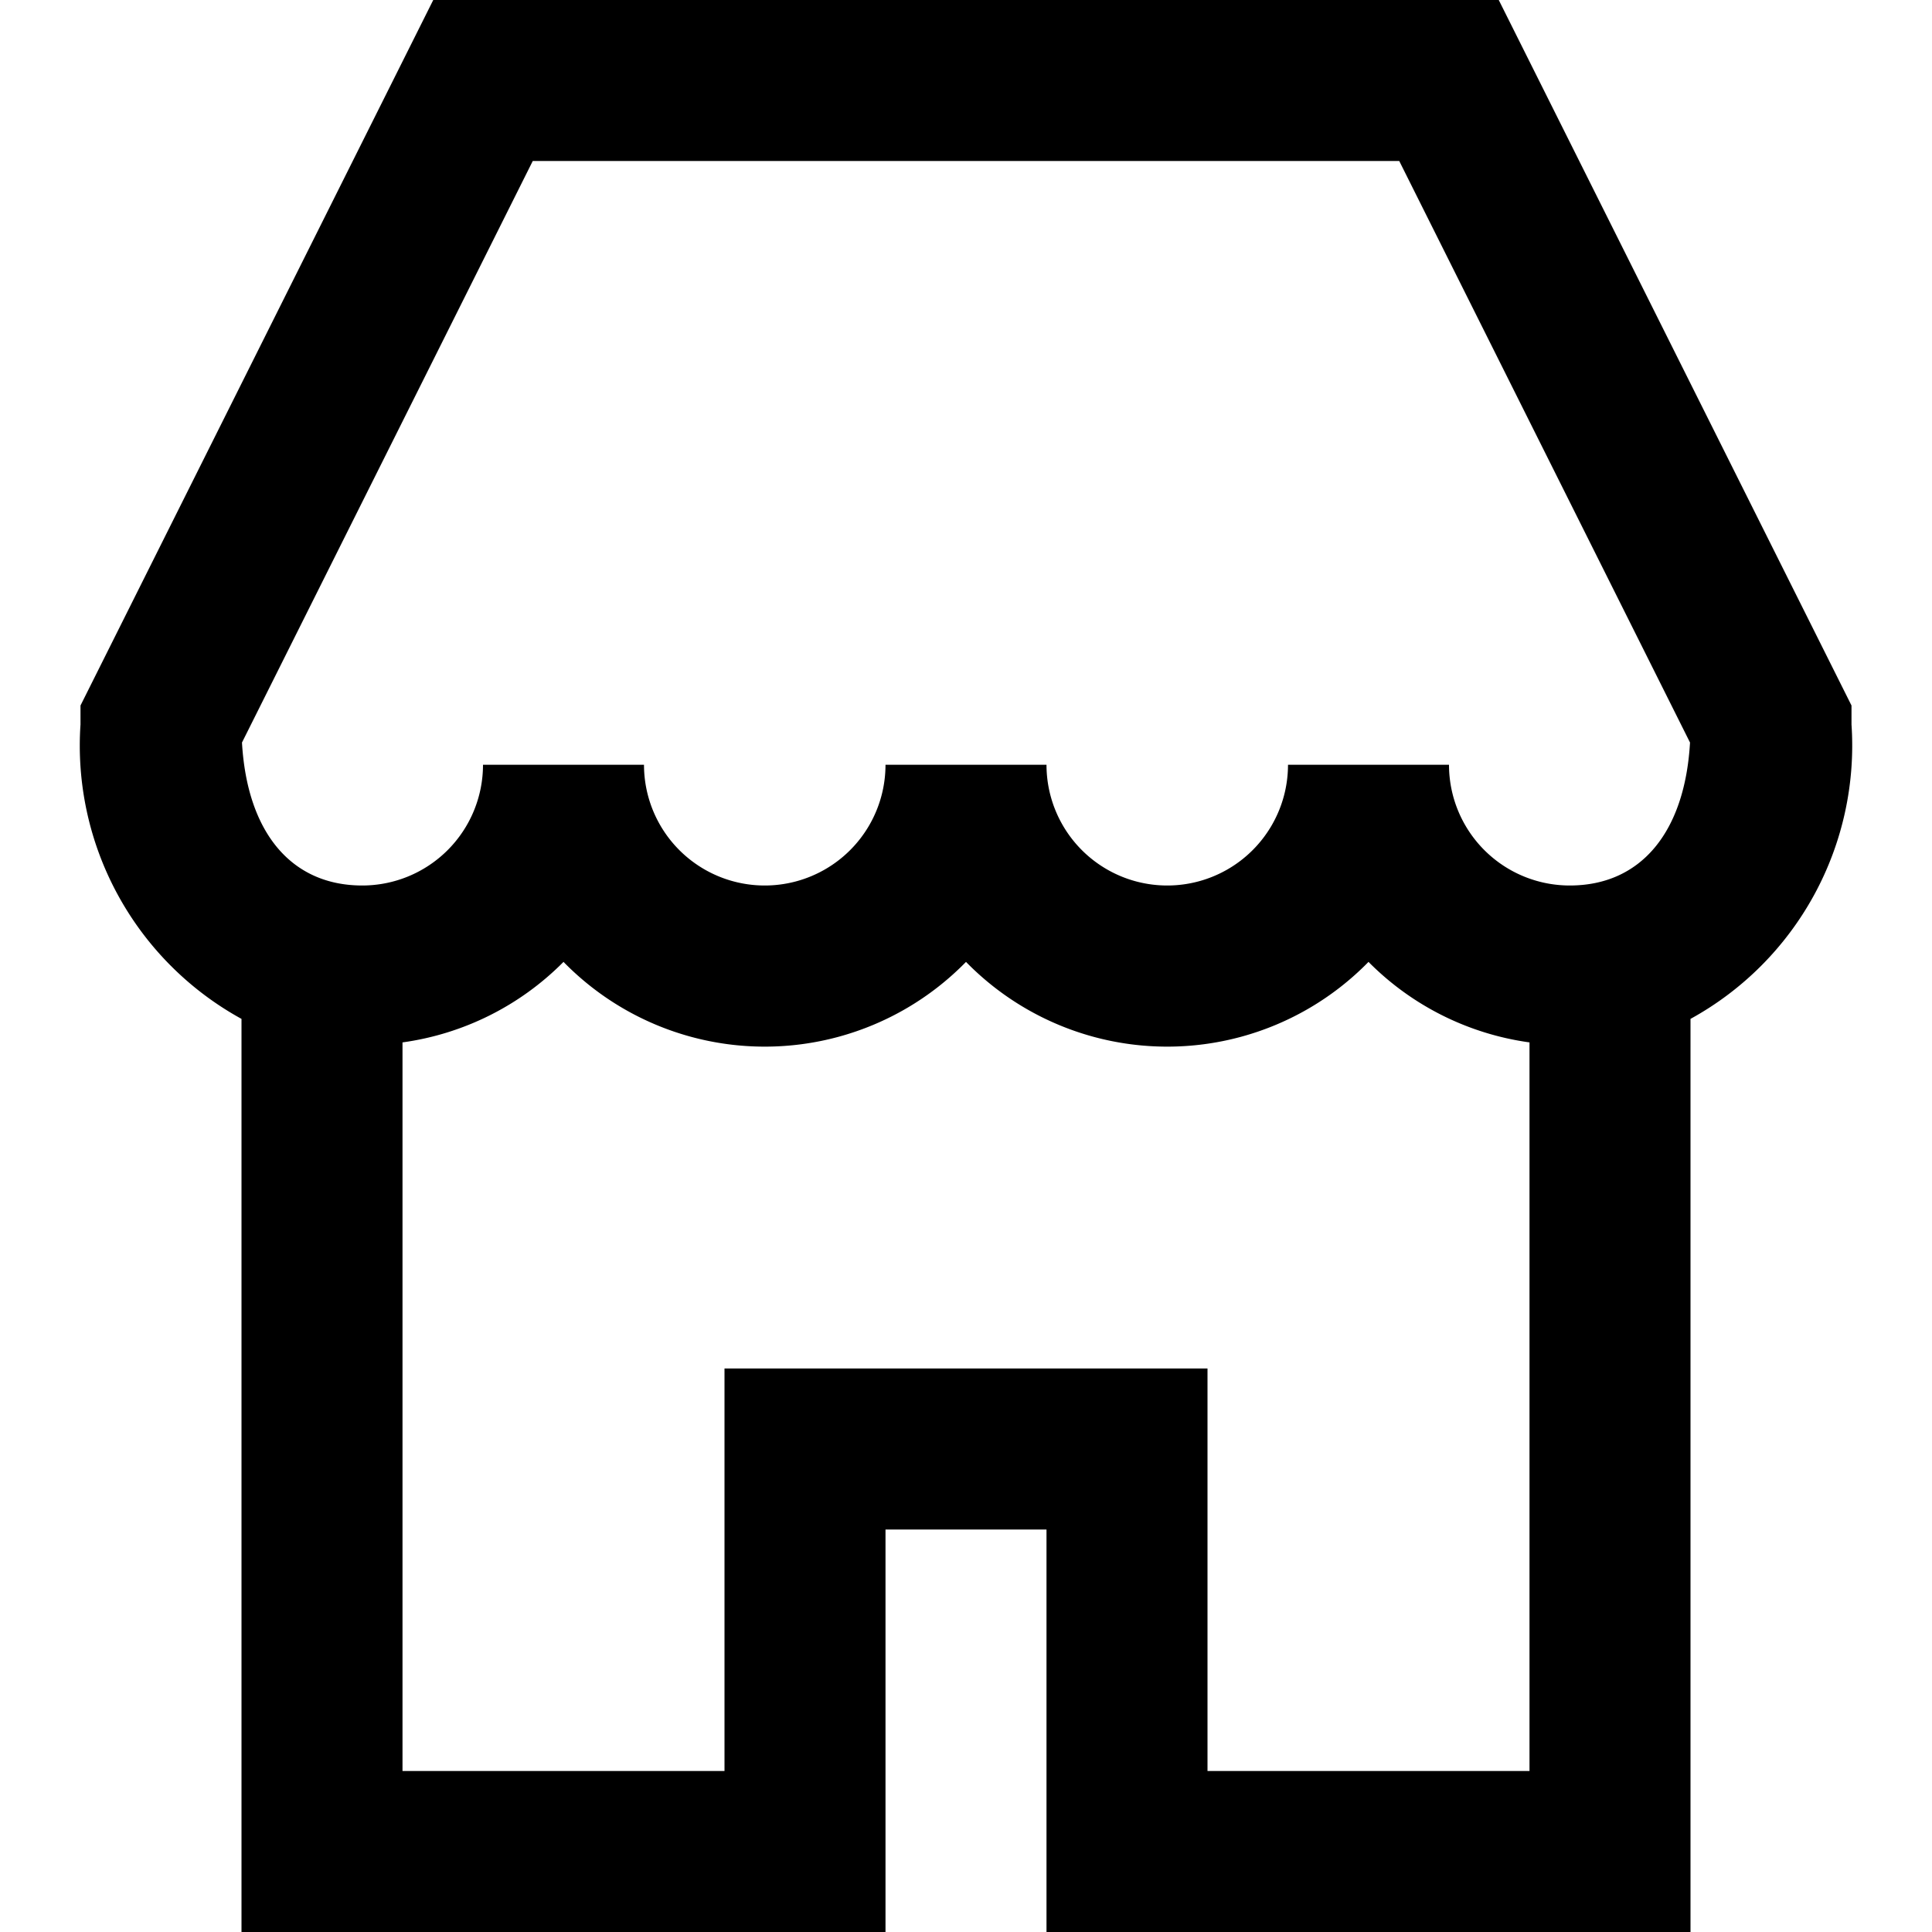 <svg xmlns="http://www.w3.org/2000/svg" width="24" height="24" viewBox="0 0 24 24">
  <title>shopping-24px-outline_shop</title>
  <path d="M3,12.657V24h8V19h2v5h8V12.657A3.873,3.873,0,0,0,23,9V8.764L18.618,0H5.382L1,8.764V9A3.873,3.873,0,0,0,3,12.657ZM15,22V17H9v5H5V12.949a3.486,3.486,0,0,0,2-1,3.495,3.495,0,0,0,5,0,3.495,3.495,0,0,0,5,0,3.486,3.486,0,0,0,2,1V22ZM6.618,2H17.382l3.612,7.224C20.93,10.341,20.382,11,19.5,11A1.5,1.5,0,0,1,18,9.5H16a1.5,1.5,0,0,1-3,0H11a1.5,1.5,0,0,1-3,0H6A1.5,1.5,0,0,1,4.5,11c-.882,0-1.43-.659-1.494-1.776Z"/>
</svg>
